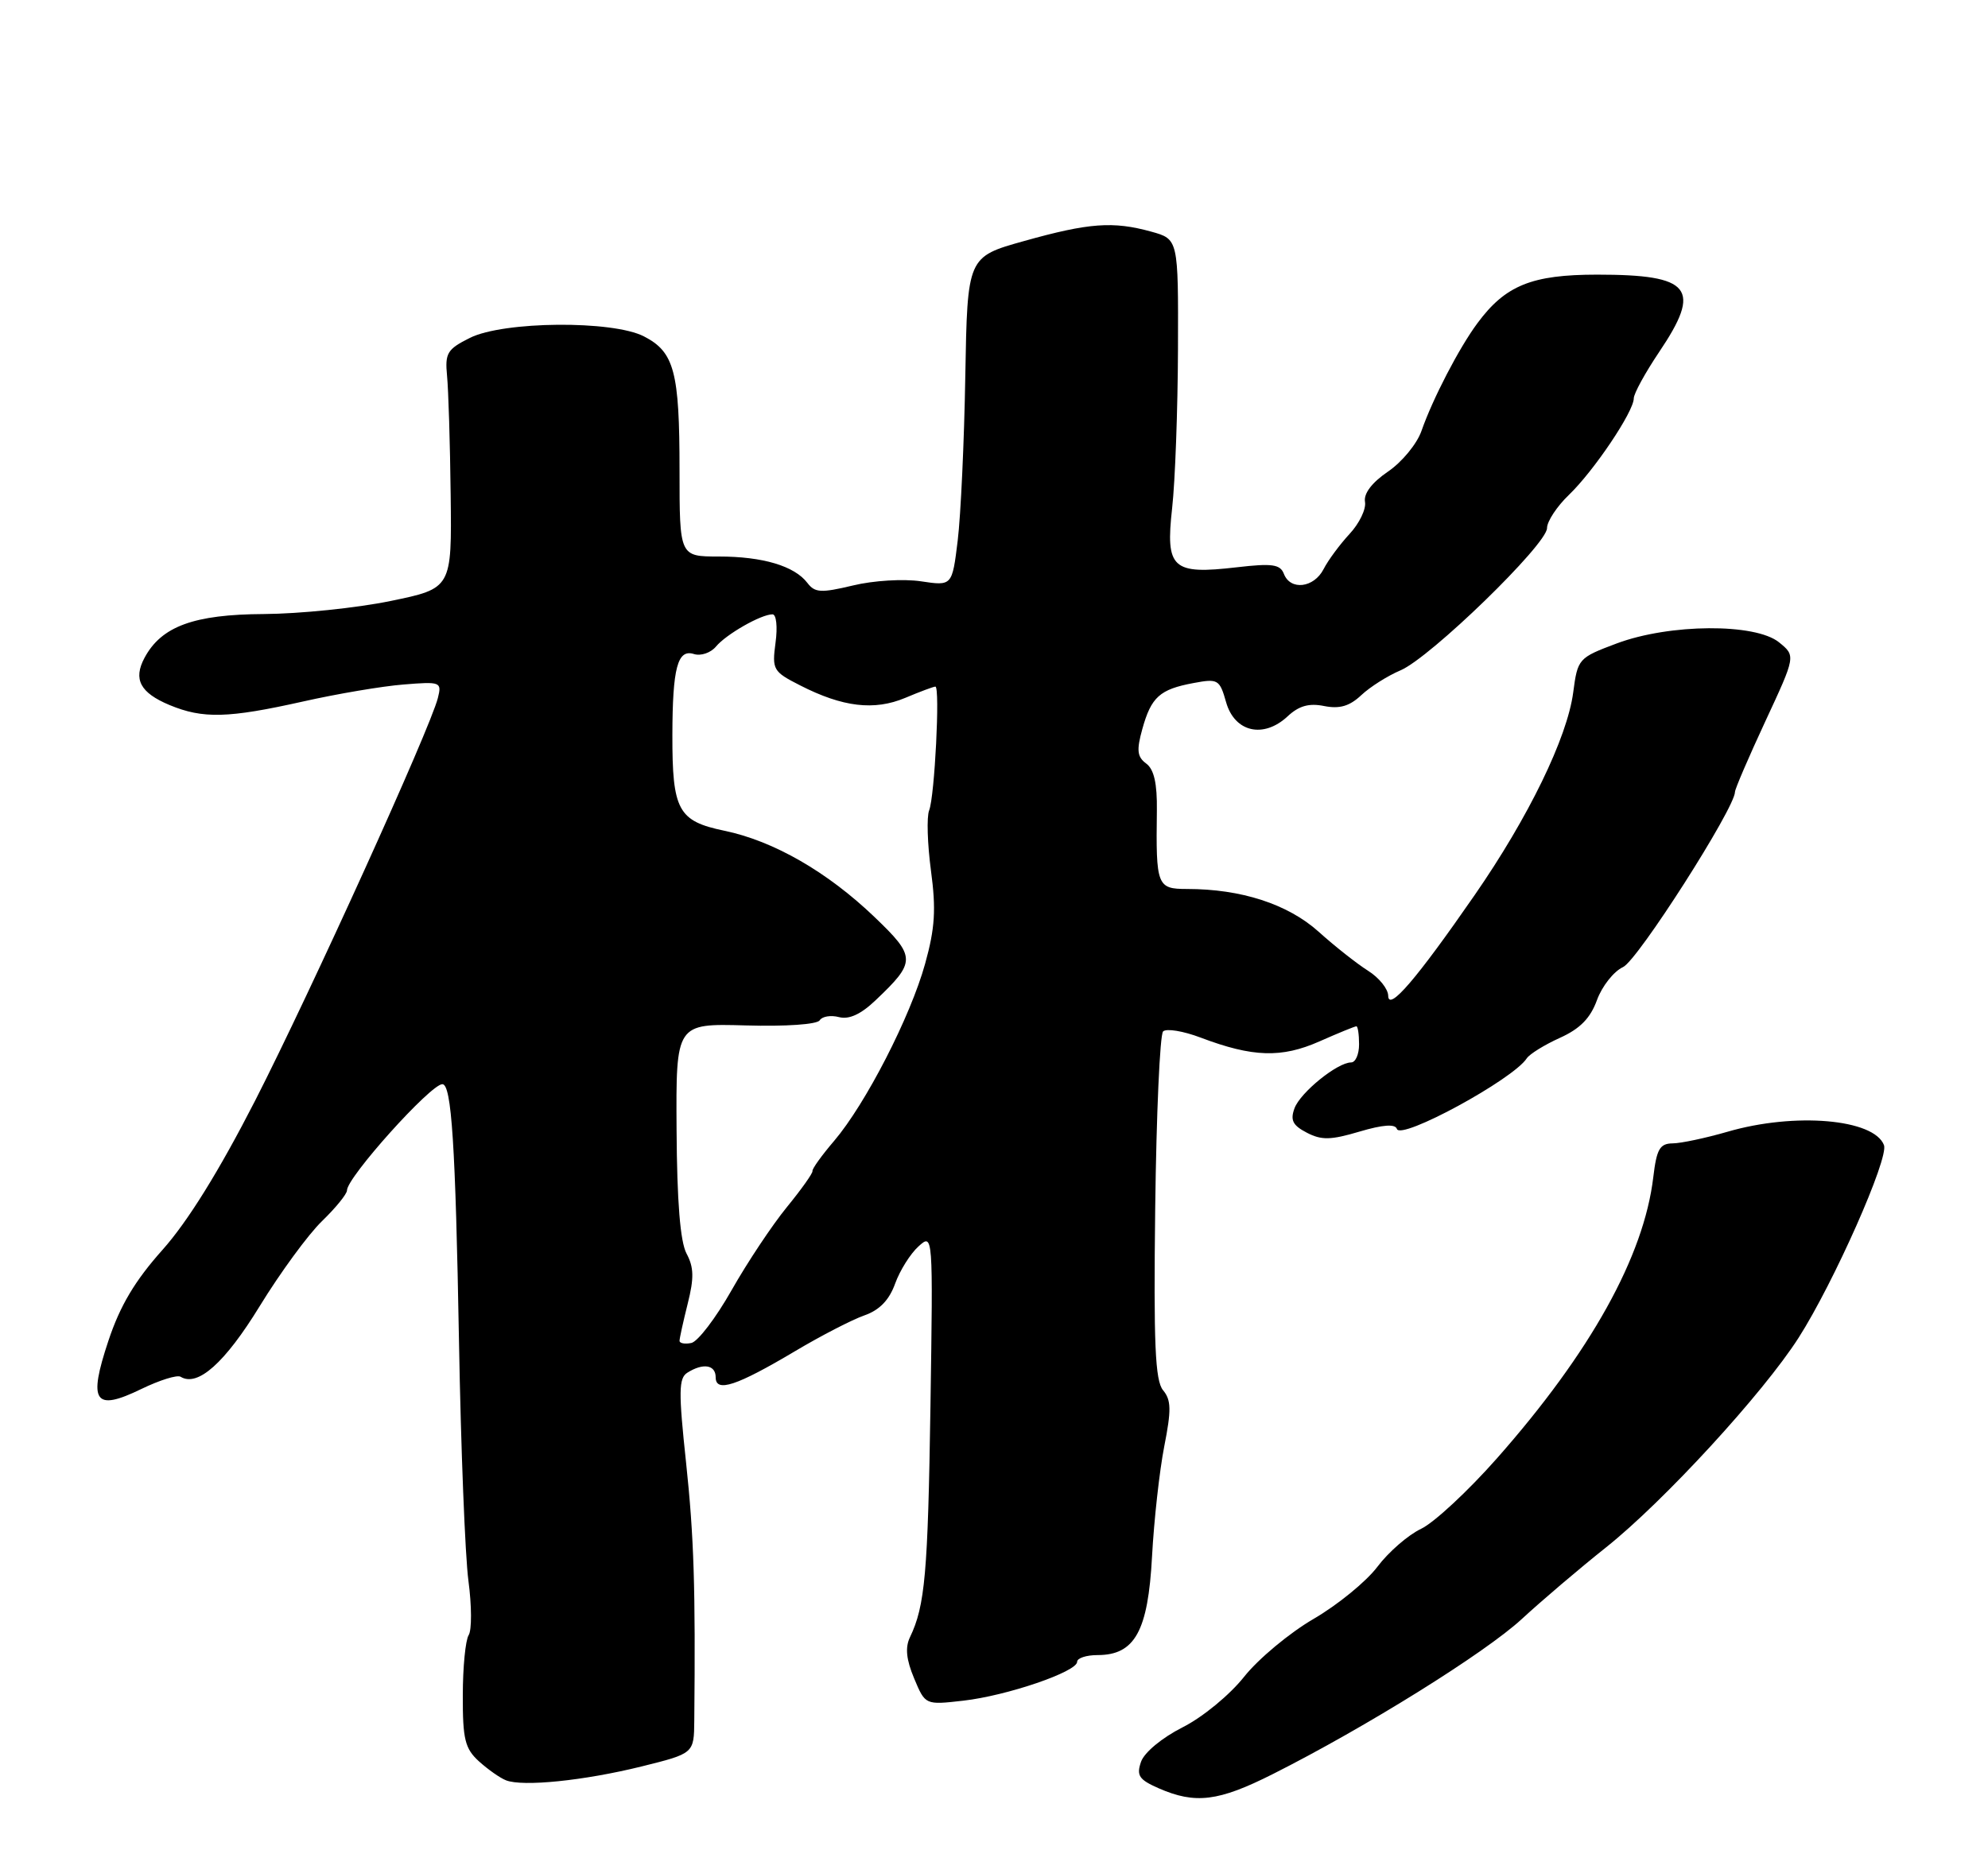 <?xml version="1.0" encoding="UTF-8" standalone="no"?>
<!DOCTYPE svg PUBLIC "-//W3C//DTD SVG 1.1//EN" "http://www.w3.org/Graphics/SVG/1.1/DTD/svg11.dtd" >
<svg xmlns="http://www.w3.org/2000/svg" xmlns:xlink="http://www.w3.org/1999/xlink" version="1.1" viewBox="0 0 275 256">
 <g >
 <path fill="currentColor"
d=" M 176.08 245.46 C 188.85 239.03 205.42 228.71 210.50 224.02 C 213.25 221.48 218.49 217.02 222.15 214.11 C 230.15 207.74 243.89 192.78 248.81 185.08 C 253.66 177.49 261.31 160.24 260.61 158.44 C 259.23 154.82 248.28 153.88 238.97 156.59 C 235.96 157.46 232.54 158.19 231.38 158.20 C 229.60 158.22 229.16 158.99 228.70 162.87 C 227.40 173.83 220.03 187.10 207.08 201.77 C 203.09 206.29 198.37 210.68 196.58 211.53 C 194.79 212.38 192.07 214.74 190.53 216.79 C 188.99 218.83 185.02 222.07 181.70 224.00 C 178.38 225.93 174.06 229.53 172.10 232.00 C 170.10 234.52 166.36 237.60 163.58 239.00 C 160.74 240.44 158.30 242.46 157.84 243.76 C 157.18 245.67 157.55 246.23 160.28 247.43 C 165.36 249.65 168.54 249.26 176.08 245.46 Z  M 88.75 244.41 C 96.00 242.61 96.00 242.61 96.04 238.06 C 96.22 219.69 95.99 212.59 94.91 202.42 C 93.85 192.54 93.88 190.69 95.08 189.93 C 97.26 188.55 99.00 188.83 99.00 190.57 C 99.00 192.72 101.89 191.76 110.00 186.94 C 113.58 184.81 117.88 182.59 119.57 182.00 C 121.66 181.27 123.00 179.89 123.82 177.61 C 124.48 175.78 125.94 173.46 127.05 172.46 C 129.07 170.63 129.07 170.63 128.71 194.56 C 128.36 217.68 127.96 222.19 125.88 226.52 C 125.19 227.95 125.36 229.62 126.45 232.22 C 127.99 235.91 127.99 235.91 133.24 235.31 C 139.27 234.63 149.00 231.31 149.00 229.93 C 149.00 229.42 150.27 229.00 151.83 229.00 C 156.98 229.00 158.81 225.69 159.36 215.37 C 159.63 210.36 160.39 203.50 161.05 200.13 C 162.04 195.10 162.02 193.72 160.89 192.36 C 159.79 191.05 159.57 185.95 159.80 167.11 C 159.96 154.13 160.45 143.15 160.89 142.71 C 161.33 142.27 163.68 142.65 166.10 143.57 C 173.29 146.29 177.28 146.41 182.52 144.09 C 185.12 142.94 187.42 142.00 187.63 142.00 C 187.83 142.00 188.00 143.12 188.00 144.50 C 188.00 145.88 187.51 147.00 186.90 147.00 C 185.01 147.00 179.88 151.15 179.07 153.34 C 178.46 154.99 178.82 155.71 180.77 156.72 C 182.80 157.78 184.09 157.75 188.06 156.57 C 191.30 155.61 193.00 155.49 193.23 156.20 C 193.77 157.80 209.31 149.35 211.20 146.43 C 211.59 145.84 213.65 144.56 215.78 143.60 C 218.57 142.34 220.00 140.88 220.91 138.37 C 221.61 136.45 223.23 134.40 224.51 133.81 C 226.53 132.90 240.00 111.80 240.00 109.57 C 240.00 109.17 241.89 104.77 244.20 99.80 C 248.41 90.75 248.41 90.75 246.09 88.87 C 242.80 86.21 230.98 86.29 223.66 89.02 C 218.34 91.02 218.24 91.12 217.62 95.82 C 216.79 102.08 211.44 113.08 204.00 123.83 C 195.92 135.51 192.06 140.00 192.03 137.77 C 192.01 136.82 190.76 135.27 189.25 134.32 C 187.74 133.37 184.65 130.94 182.40 128.91 C 178.14 125.09 171.70 123.00 164.20 123.00 C 160.05 123.00 159.89 122.58 160.03 112.15 C 160.08 108.41 159.64 106.45 158.56 105.65 C 157.30 104.72 157.20 103.81 158.02 100.86 C 159.25 96.44 160.43 95.38 165.08 94.51 C 168.49 93.87 168.71 94.00 169.61 97.17 C 170.79 101.31 174.78 102.22 178.11 99.12 C 179.67 97.66 181.07 97.26 183.18 97.69 C 185.31 98.11 186.68 97.71 188.30 96.19 C 189.52 95.04 191.96 93.50 193.73 92.75 C 197.82 91.03 214.00 75.32 214.00 73.07 C 214.00 72.14 215.37 70.06 217.04 68.46 C 220.47 65.17 226.00 56.95 226.00 55.12 C 226.00 54.46 227.58 51.58 229.50 48.72 C 235.46 39.88 233.96 38.00 220.93 38.00 C 211.89 38.00 208.24 39.48 204.37 44.72 C 201.83 48.14 198.18 55.19 196.63 59.63 C 196.01 61.41 193.93 63.94 192.00 65.25 C 189.76 66.78 188.62 68.29 188.82 69.44 C 189.00 70.43 188.04 72.42 186.69 73.87 C 185.35 75.32 183.72 77.51 183.09 78.75 C 181.75 81.35 178.50 81.74 177.60 79.40 C 177.09 78.08 175.99 77.92 171.09 78.49 C 162.15 79.53 161.21 78.67 162.14 70.32 C 162.56 66.57 162.92 56.66 162.95 48.30 C 163.00 33.09 163.00 33.09 159.25 32.05 C 153.98 30.59 150.64 30.83 141.66 33.35 C 133.82 35.54 133.82 35.54 133.53 52.02 C 133.38 61.08 132.90 71.33 132.48 74.79 C 131.71 81.08 131.71 81.08 127.39 80.43 C 124.98 80.07 120.81 80.32 117.98 81.01 C 113.57 82.06 112.73 82.02 111.69 80.66 C 109.91 78.31 105.51 77.00 99.43 77.00 C 94.00 77.00 94.00 77.00 94.00 65.07 C 94.00 51.44 93.28 48.71 89.09 46.55 C 84.75 44.30 69.65 44.43 65.00 46.75 C 61.86 48.32 61.54 48.86 61.84 52.00 C 62.03 53.92 62.26 61.33 62.34 68.46 C 62.50 81.41 62.50 81.41 54.00 83.16 C 49.33 84.12 41.45 84.93 36.50 84.96 C 26.82 85.01 22.32 86.66 19.99 91.02 C 18.40 93.99 19.39 95.85 23.45 97.55 C 28.07 99.47 31.55 99.38 41.88 97.07 C 46.62 96.00 52.90 94.94 55.82 94.71 C 60.96 94.29 61.13 94.36 60.57 96.58 C 59.51 100.80 42.93 137.33 35.30 152.27 C 30.31 162.02 25.96 169.03 22.48 172.93 C 18.66 177.21 16.61 180.66 15.00 185.50 C 12.16 194.02 13.06 195.34 19.56 192.18 C 22.08 190.96 24.51 190.20 24.98 190.49 C 27.34 191.94 31.10 188.59 35.92 180.73 C 38.75 176.11 42.63 170.81 44.54 168.96 C 46.44 167.12 48.00 165.20 48.00 164.70 C 48.00 162.90 59.56 150.02 61.19 150.01 C 62.46 149.99 63.01 158.37 63.49 185.50 C 63.75 200.35 64.34 215.31 64.80 218.74 C 65.26 222.17 65.27 225.55 64.83 226.24 C 64.39 226.93 64.02 230.68 64.02 234.58 C 64.00 240.65 64.32 241.94 66.25 243.70 C 67.49 244.82 69.17 246.01 70.00 246.33 C 72.34 247.24 80.78 246.38 88.75 244.41 Z  M 94.00 185.52 C 94.00 185.17 94.51 182.86 95.13 180.38 C 96.02 176.85 95.99 175.35 94.97 173.45 C 94.10 171.81 93.65 166.30 93.59 156.32 C 93.50 141.61 93.50 141.61 103.14 141.88 C 108.70 142.04 113.04 141.74 113.39 141.17 C 113.73 140.63 114.93 140.43 116.06 140.73 C 117.45 141.09 119.09 140.34 121.14 138.38 C 126.74 133.06 126.73 132.40 120.98 126.89 C 114.46 120.64 107.01 116.35 100.19 114.94 C 93.80 113.61 92.99 112.12 93.01 101.68 C 93.03 92.40 93.73 89.78 95.98 90.49 C 96.94 90.80 98.31 90.33 99.04 89.46 C 100.45 87.76 105.28 85.00 106.86 85.00 C 107.39 85.00 107.58 86.73 107.28 88.92 C 106.78 92.66 106.94 92.93 110.68 94.83 C 116.57 97.84 120.93 98.36 125.22 96.56 C 127.26 95.70 129.14 95.00 129.39 95.00 C 130.06 95.00 129.29 110.22 128.53 112.12 C 128.17 113.02 128.29 116.77 128.78 120.46 C 129.50 125.82 129.34 128.43 127.97 133.35 C 125.94 140.68 119.74 152.74 115.39 157.85 C 113.67 159.86 112.32 161.74 112.39 162.03 C 112.45 162.32 110.85 164.57 108.84 167.03 C 106.83 169.49 103.39 174.65 101.21 178.50 C 99.03 182.35 96.52 185.65 95.62 185.82 C 94.73 186.00 94.00 185.86 94.00 185.52 Z "/>
</g>
</svg>